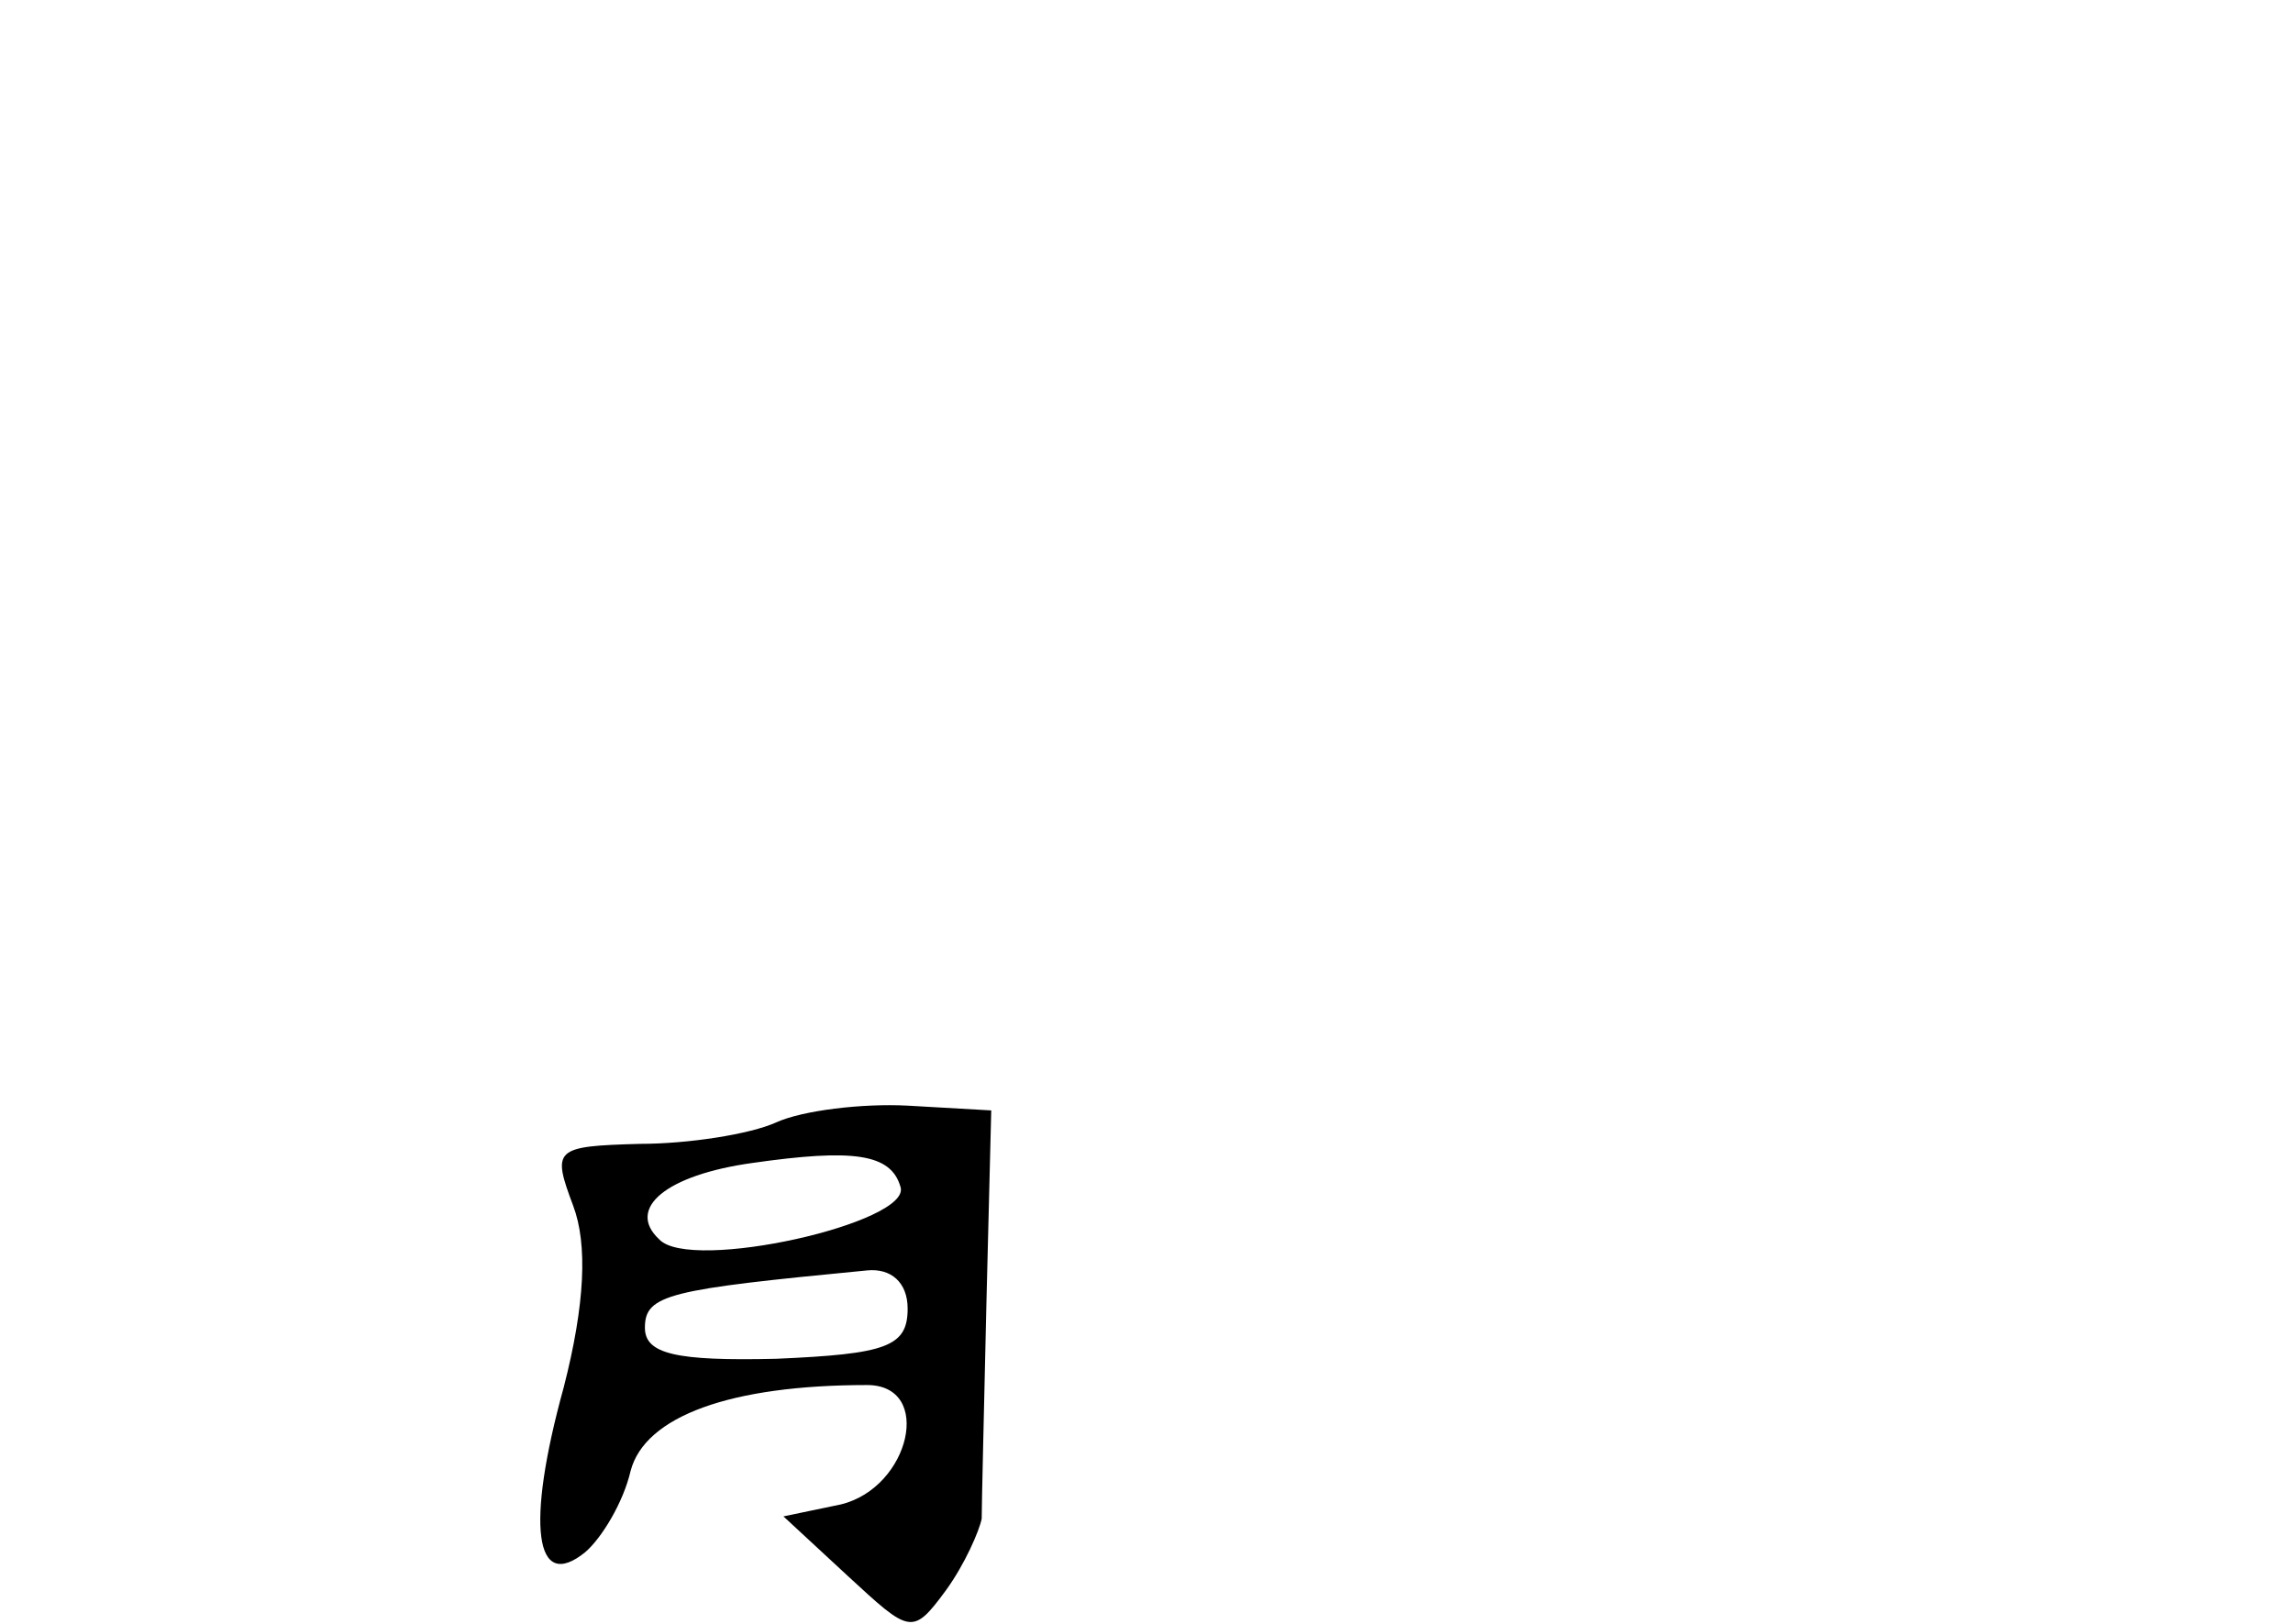 <?xml version="1.0" standalone="no"?>
<!DOCTYPE svg PUBLIC "-//W3C//DTD SVG 20010904//EN"
 "http://www.w3.org/TR/2001/REC-SVG-20010904/DTD/svg10.dtd">
<svg version="1.0" xmlns="http://www.w3.org/2000/svg"
 width="96pt" height="68pt" viewBox="0 0 96 68"
 preserveAspectRatio="xMidYMid meet">
<g transform="translate(0,68) scale(0.1,-0.1)"
fill="#000000" stroke="none">
<path d="M325 210 c-11 -5 -37 -9 -57 -9 -36 -1 -37 -2 -28 -26 6 -16 5 -41
-4 -76 -16 -58 -12 -86 9 -69 7 6 16 21 19 34 6 23 42 36 99 36 28 0 18 -43
-11 -50 l-24 -5 27 -25 c26 -24 27 -25 41 -6 8 11 14 25 15 30 0 6 1 47 2 91
l2 80 -35 2 c-19 1 -44 -2 -55 -7z m52 -27 c5 -15 -88 -36 -101 -22 -14 13 3
27 39 32 42 6 58 4 62 -10z m3 -51 c0 -16 -9 -19 -55 -21 -42 -1 -55 2 -55 13
0 14 10 16 93 24 10 1 17 -5 17 -16z"/>
</g>
</svg>
